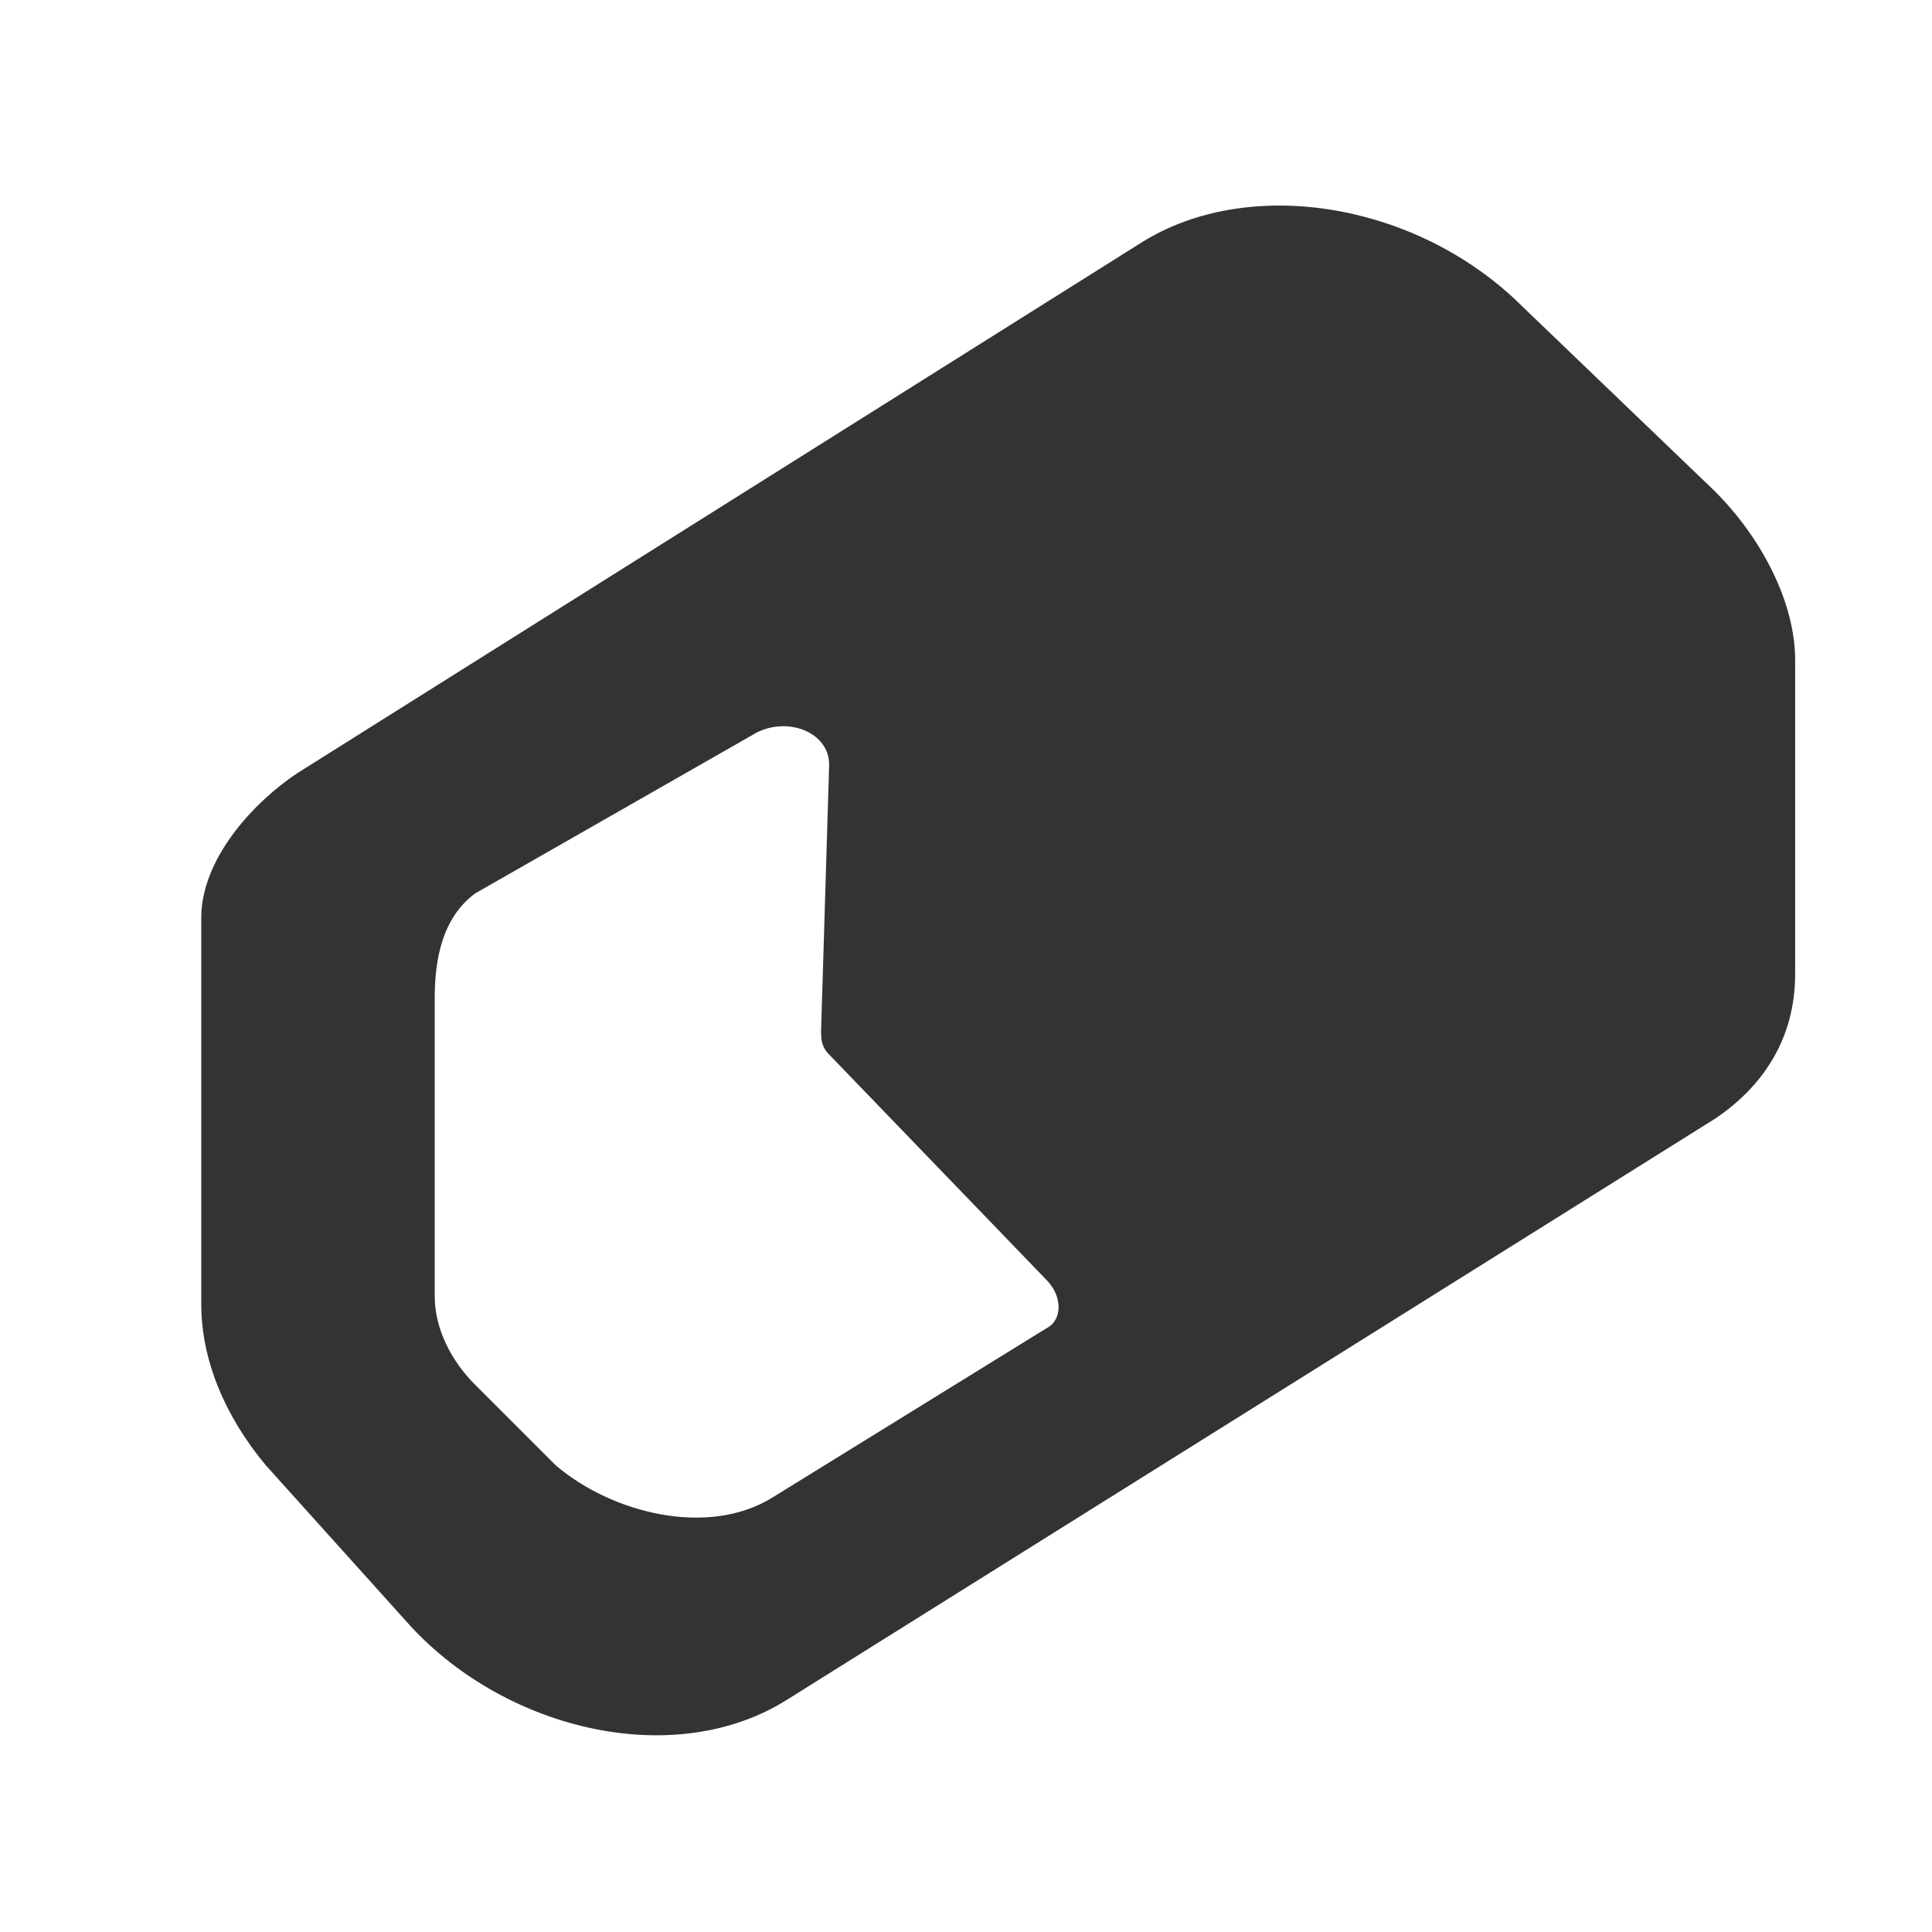 <!-- Generated by IcoMoon.io -->
<svg version="1.1" xmlns="http://www.w3.org/2000/svg" width="256" height="256" viewBox="0 0 256 256">
<title>eraser</title>
<path fill="#333" d="M237.867 87.467v41.6c0 8.533-4.267 14.933-10.667 19.2l-122.667 76.8c-14.933 9.6-37.333 4.267-50.133-9.6l-19.2-21.333c-5.333-6.4-8.533-13.867-8.533-21.333v-51.2c0-7.467 6.4-14.933 12.8-19.2l112-70.4c13.867-8.533 35.2-5.333 49.067 7.467l26.667 25.6c6.4 6.4 10.667 14.933 10.667 22.4zM102.4 198.4l36.267-22.4c2.133-1.067 2.133-4.267 0-6.4l-28.8-29.867c-1.067-1.067-1.067-2.133-1.067-3.2l1.067-35.2c0-4.267-5.333-6.4-9.6-4.267l-37.333 21.333c-4.267 3.2-5.333 8.533-5.333 13.867v39.467c0 4.267 2.133 8.533 5.333 11.733l10.667 10.667c7.467 6.4 20.267 9.6 28.8 4.267z"></path>
</svg>
